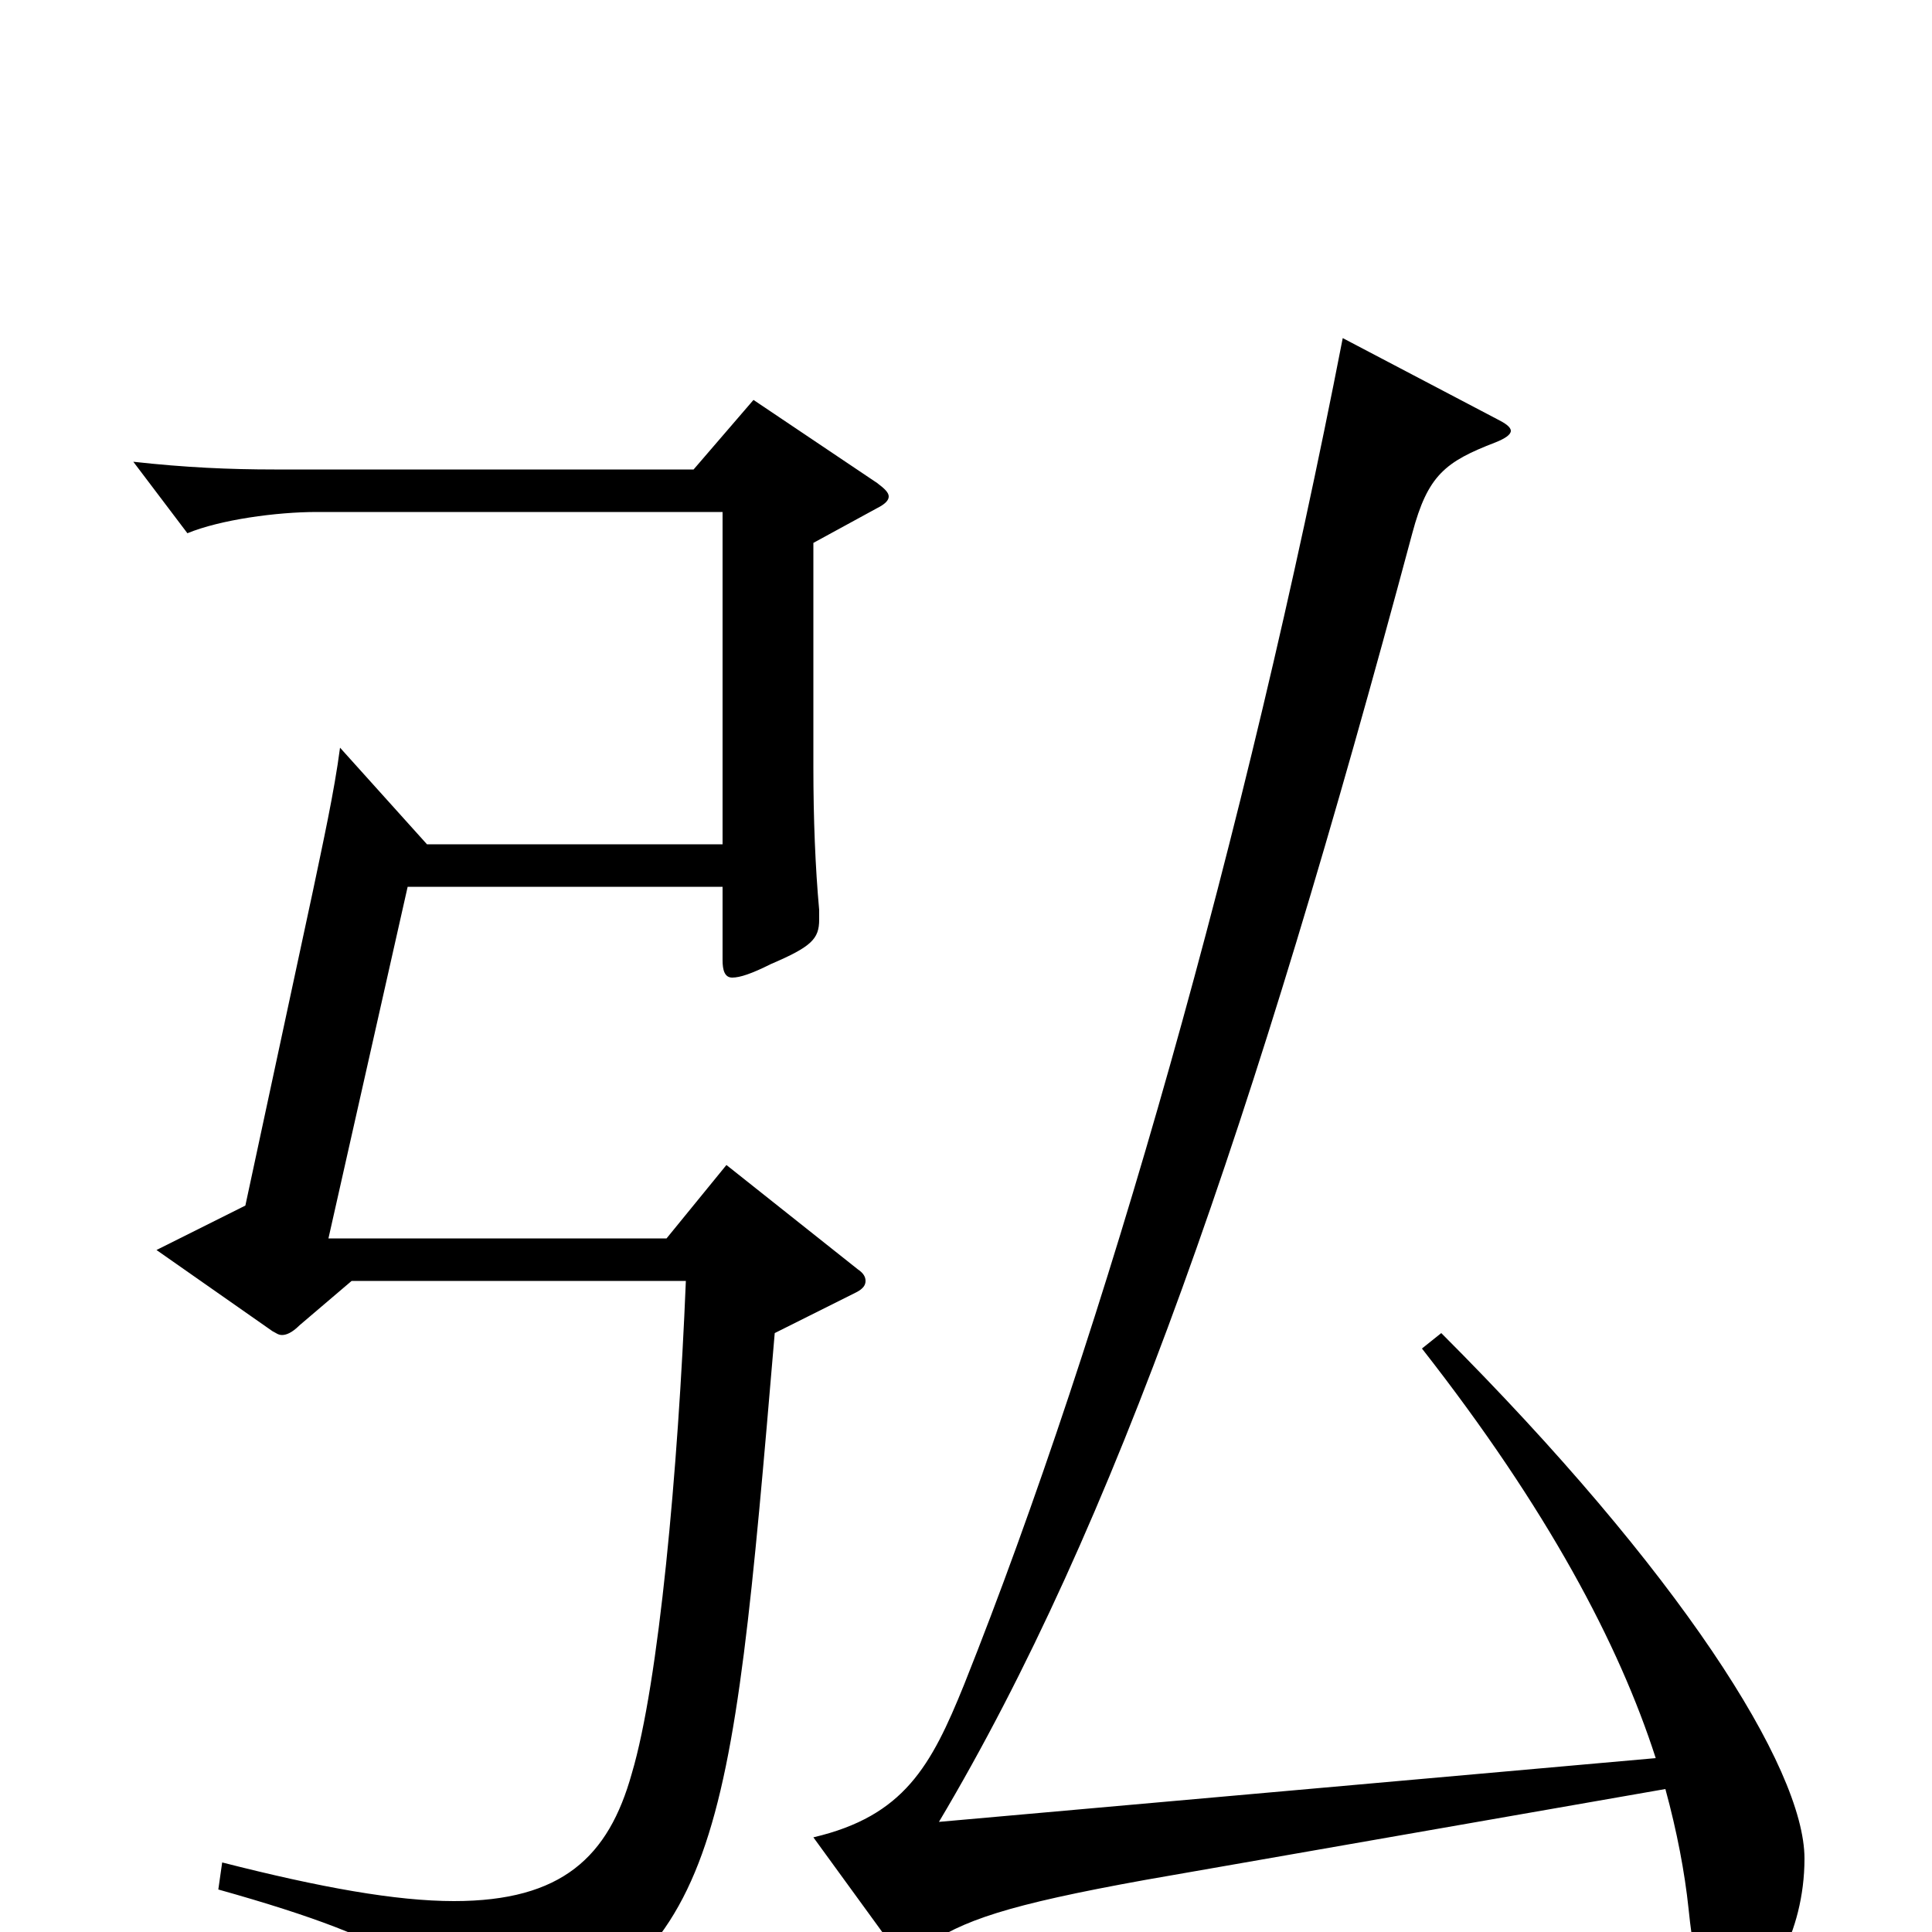 <svg xmlns="http://www.w3.org/2000/svg" viewBox="0 -1000 1000 1000">
	<path fill="#000000" d="M736 -302C801 -219 838 -149 857 -90L486 -57C577 -210 649 -418 731 -724C739 -754 748 -761 774 -771C779 -773 782 -775 782 -777C782 -779 779 -781 775 -783L695 -825C645 -568 572 -311 499 -128C482 -86 468 -60 421 -49L461 6C464 10 466 12 469 12C472 12 475 10 478 8C498 -6 521 -14 593 -27L862 -74C868 -52 872 -31 874 -12C878 27 883 33 899 33C914 33 934 1 934 -38C934 -85 869 -187 746 -310ZM390 -793L359 -757H142C119 -757 96 -758 69 -761L97 -724C114 -731 143 -735 164 -735H374V-563H221L176 -613C173 -590 167 -563 162 -539L127 -376L81 -353L141 -311C143 -310 144 -309 146 -309C148 -309 151 -310 155 -314L182 -337H355C351 -239 341 -129 327 -82C315 -39 291 -16 235 -16C205 -16 166 -23 115 -36L113 -22C213 6 231 24 239 56C240 61 242 63 245 63C247 63 250 62 253 61C373 14 378 -39 401 -310L443 -331C447 -333 448 -335 448 -337C448 -339 447 -341 444 -343L376 -397L345 -359H170L211 -541H374V-503C374 -498 375 -494 379 -494C383 -494 389 -496 399 -501C420 -510 424 -514 424 -524V-529C422 -551 421 -576 421 -603V-719L454 -737C458 -739 460 -741 460 -743C460 -745 458 -747 454 -750Z"/>
</svg>